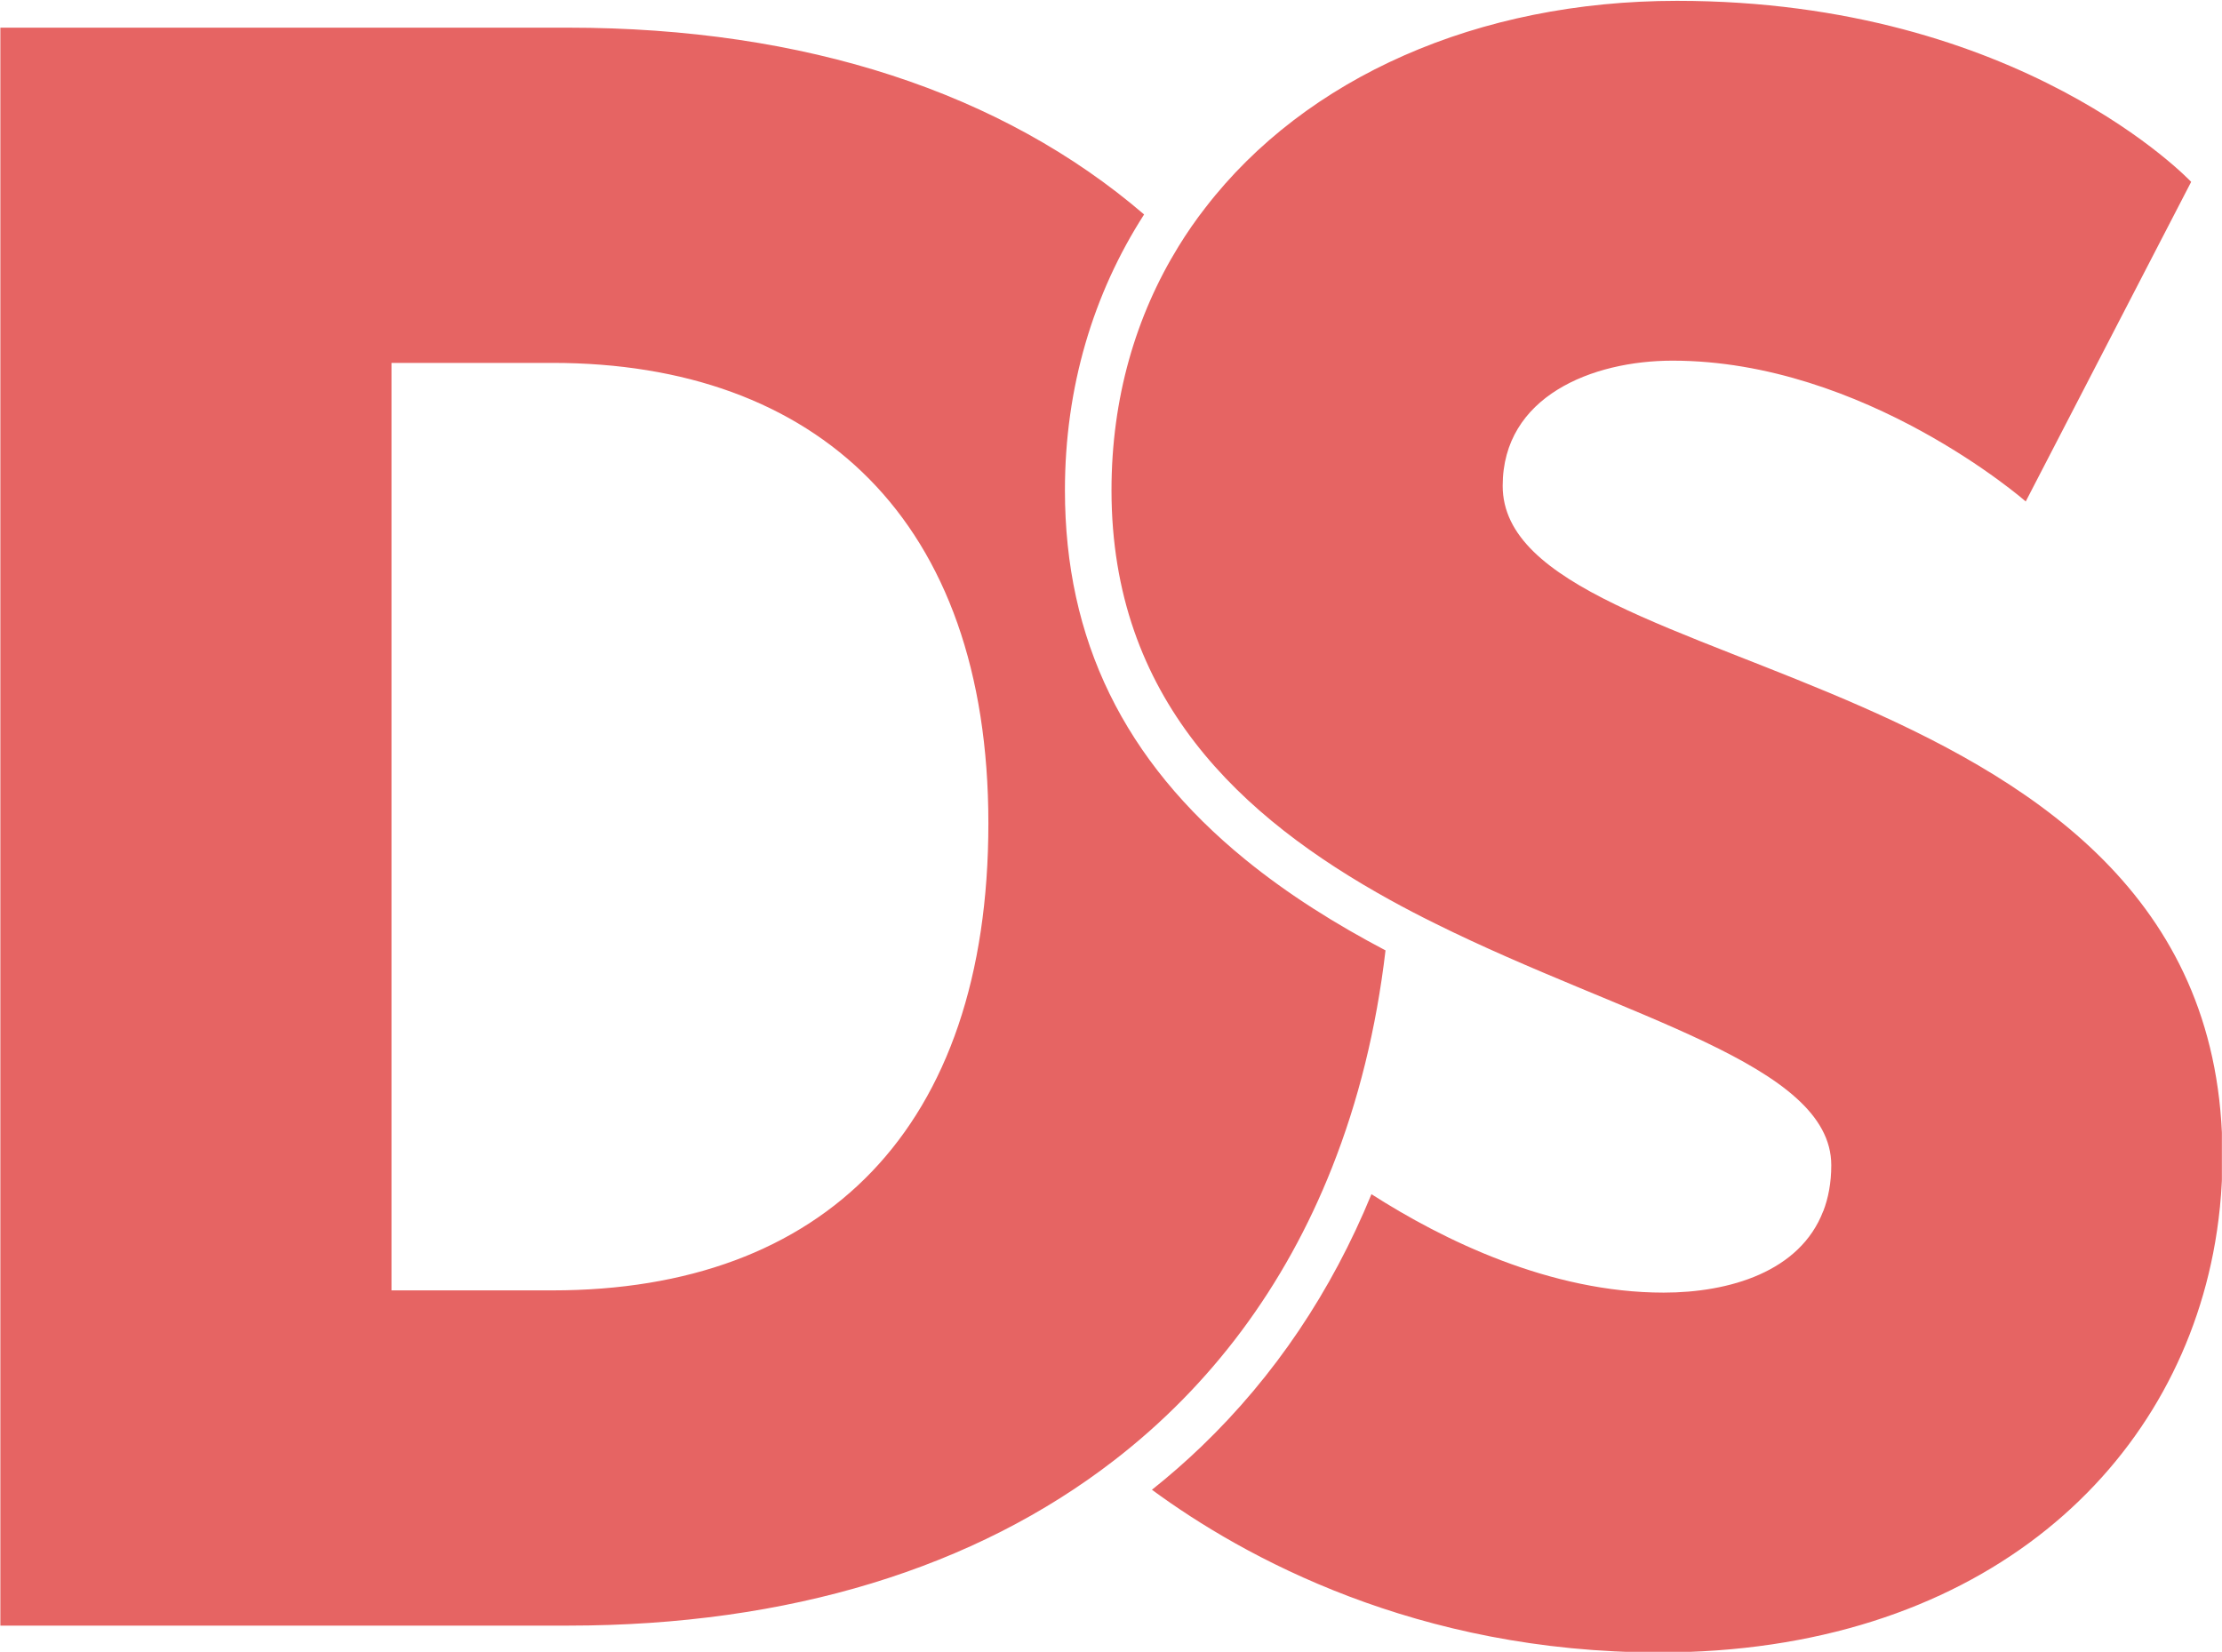 <?xml version="1.0" encoding="UTF-8" standalone="no"?>
<!DOCTYPE svg PUBLIC "-//W3C//DTD SVG 1.1//EN" "http://www.w3.org/Graphics/SVG/1.1/DTD/svg11.dtd">
<svg width="100%" height="100%" viewBox="0 0 3225 2398" version="1.1" xmlns="http://www.w3.org/2000/svg" xmlns:xlink="http://www.w3.org/1999/xlink" xml:space="preserve" xmlns:serif="http://www.serif.com/" style="fill-rule:evenodd;clip-rule:evenodd;stroke-linejoin:round;stroke-miterlimit:2;">
    <g id="Artboard1" transform="matrix(1,0,0,0.98,-189.655,-540.846)">
        <rect x="189.655" y="551.959" width="3224.85" height="2446.72" style="fill:none;"/>
        <clipPath id="_clip1">
            <rect x="189.655" y="551.959" width="3224.85" height="2446.72"/>
        </clipPath>
        <g clip-path="url(#_clip1)">
            <g transform="matrix(4.167,0,0,4.252,1624.18,1781.32)">
                <g id="Layer-1" serif:id="Layer 1">
                    <path d="M0,-2.336C0,-108.222 -59.95,-162.722 -151.822,-162.722L-207.879,-162.722L-207.879,160.386L-151.822,160.386C-57.647,160.386 0,104.328 0,-2.336M138.326,41.945C135.114,69.293 128.821,94.564 119.705,117.564C103.225,159.25 77.5,193.572 43.86,219.557C-4.575,257.026 -69.391,277.171 -146.372,277.171L-344.129,277.171L-344.129,-279.508L-146.372,-279.508C-63.746,-279.508 4.866,-256.831 54.24,-214.432C36.527,-186.857 26.665,-154.255 26.665,-118.343C26.665,-66.276 47.2,-24.201 89.438,10.251C104.556,22.578 121.197,32.927 138.326,41.945M429.836,113.671C429.836,119.64 429.544,125.545 428.96,131.384C428.408,136.801 427.63,142.154 426.592,147.442C411.41,224.975 343.415,286.514 233.636,286.514C149.096,286.514 88.919,253.327 56.965,229.841C62.934,225.104 68.676,220.076 74.191,214.788C99.69,190.296 119.543,160.71 133.427,126.875C158.406,142.868 195.68,161.164 235.194,161.164C258.161,161.164 282.686,153.865 290.764,132.811L290.796,132.811C292.581,128.172 293.586,122.852 293.586,116.786C293.586,81.458 222.217,65.659 155.616,32.57C150.361,29.975 145.106,27.25 139.948,24.395C88.011,-4.282 42.885,-45.676 42.885,-118.343C42.885,-150.427 51.32,-179.104 66.276,-203.37C69.13,-208.009 72.245,-212.518 75.618,-216.832C110.557,-262.152 170.442,-288.85 239.865,-288.85C359.765,-288.85 418.936,-225.786 418.936,-225.786L361.322,-114.45C361.322,-114.45 305.265,-163.5 238.308,-163.5C210.279,-163.5 179.136,-151.043 179.136,-119.9C179.135,-49.829 429.836,-62.286 429.836,113.671" style="fill:rgb(230,100,99);fill-rule:nonzero;"/>
                </g>
            </g>
        </g>
    </g>
</svg>
